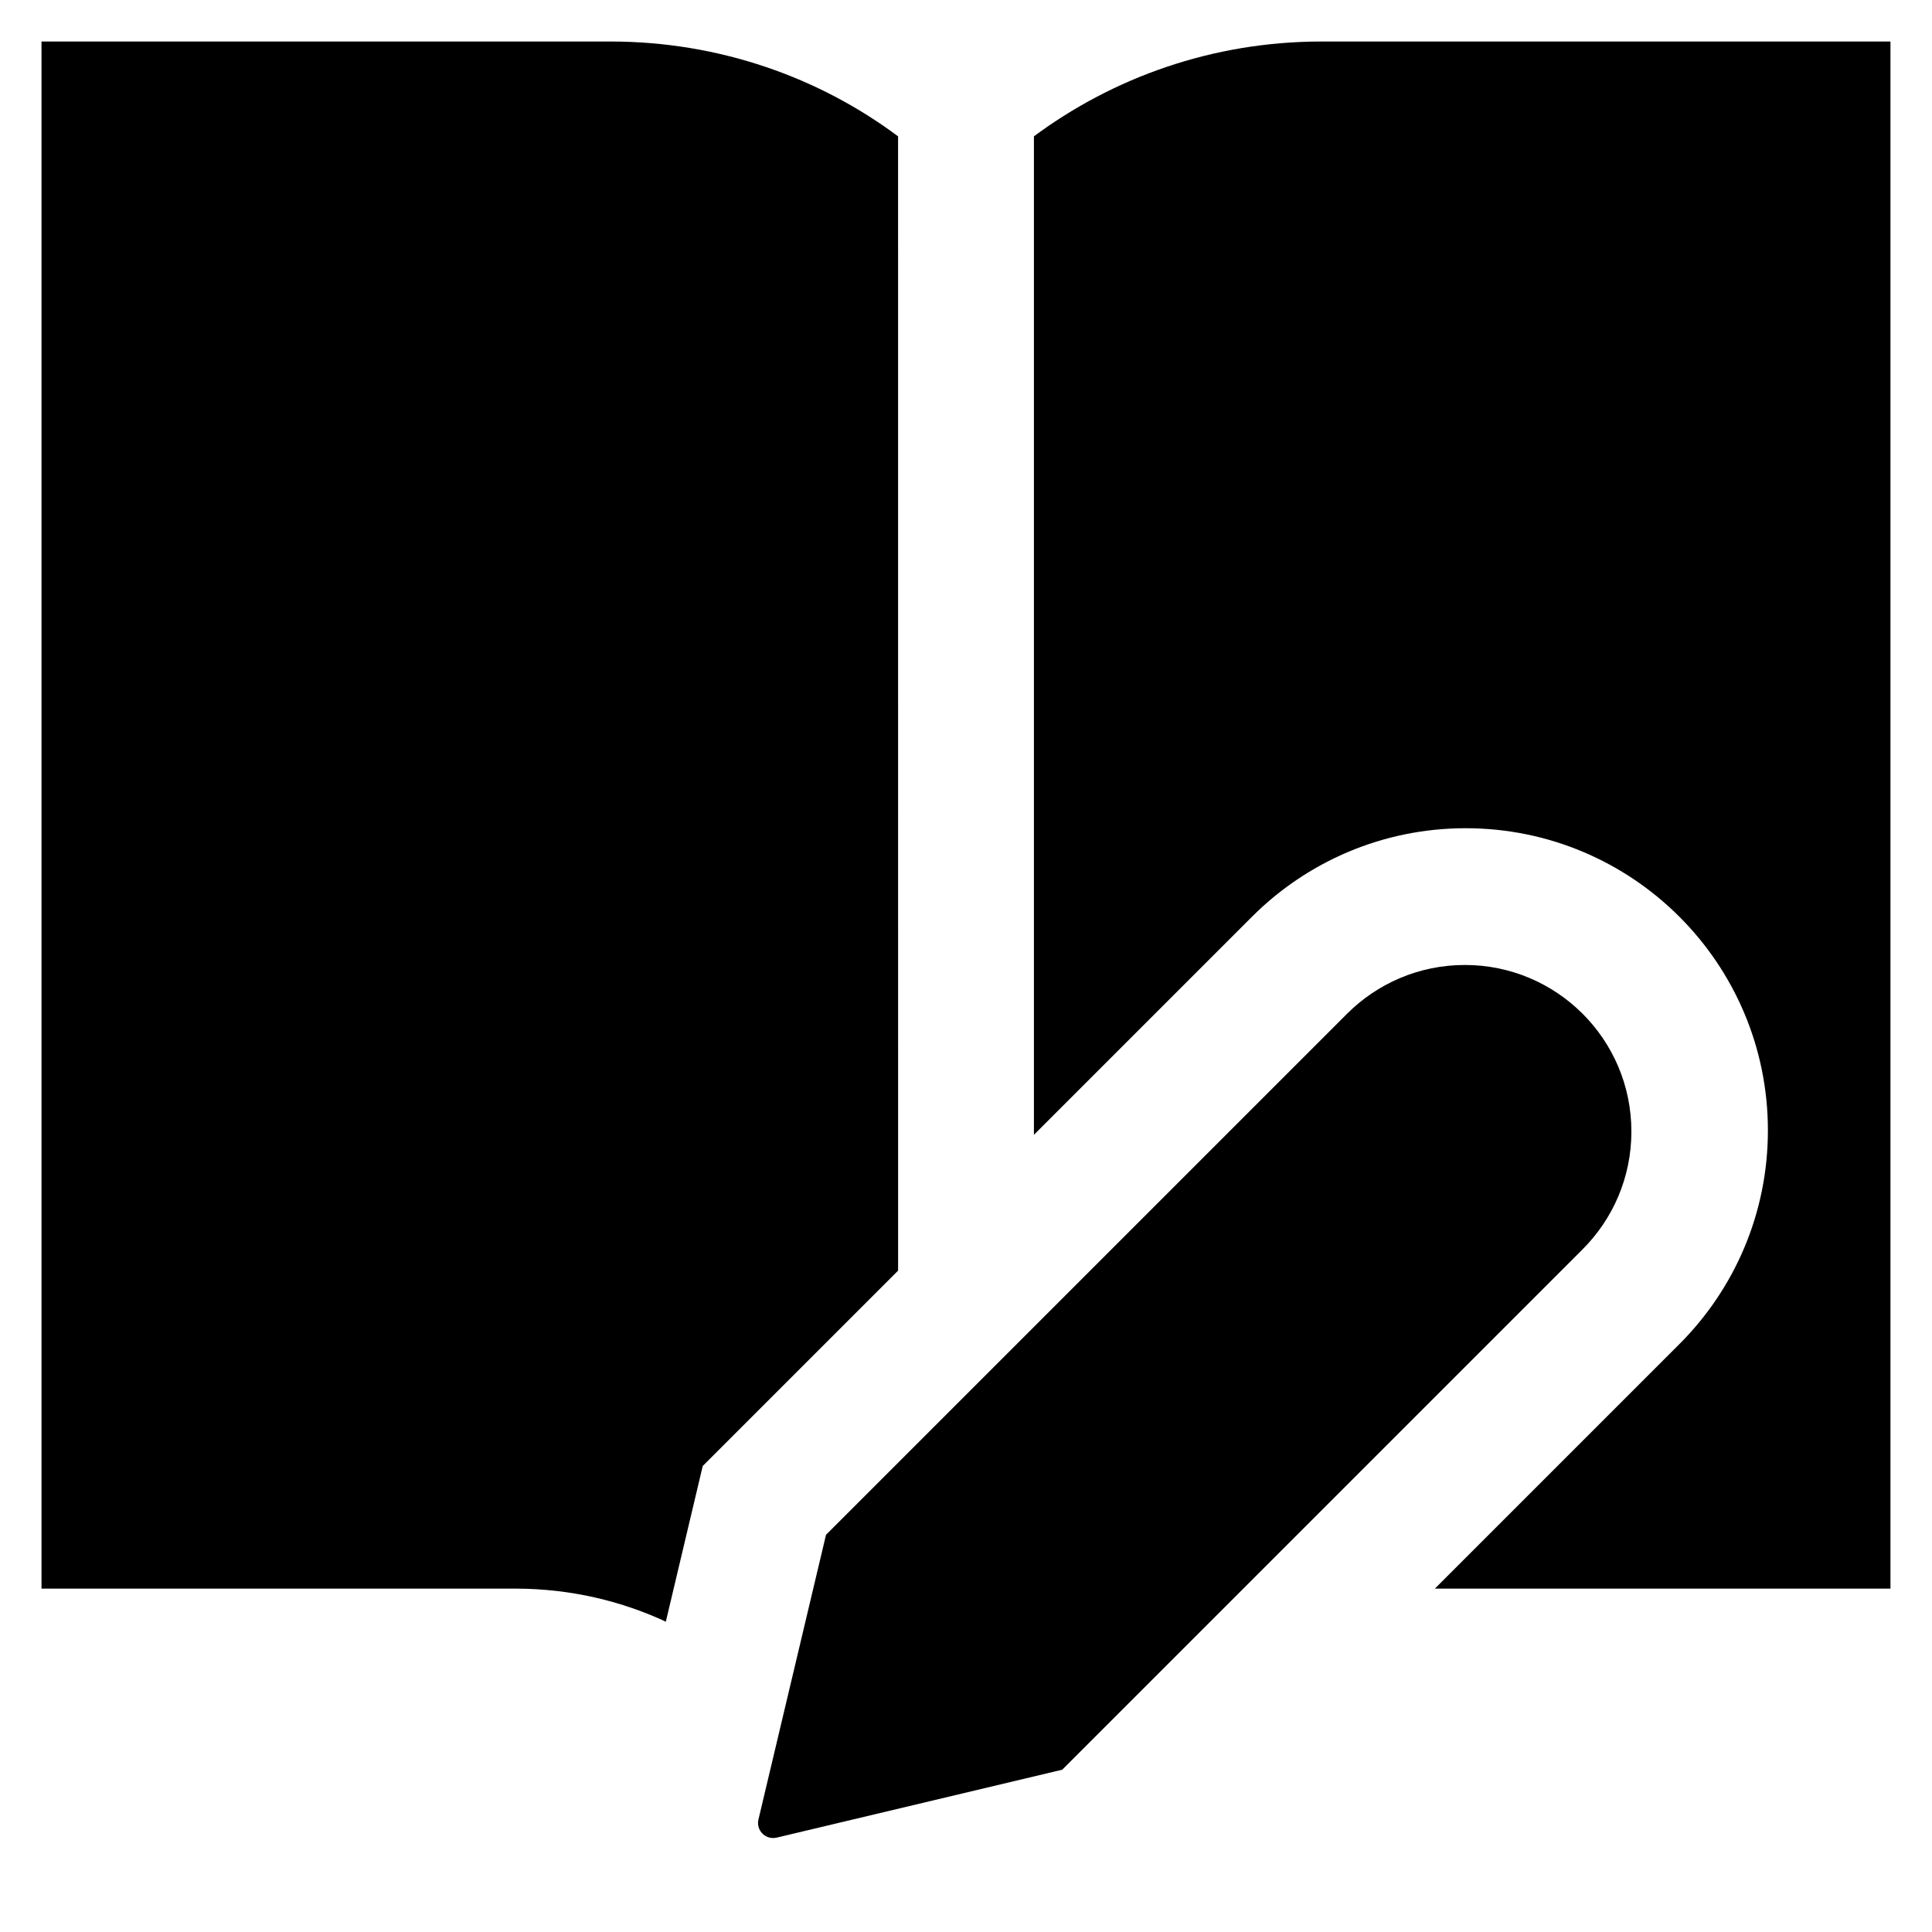 <!-- Generated by IcoMoon.io -->
<svg version="1.1" xmlns="http://www.w3.org/2000/svg" width="64" height="64" viewBox="0 0 64 64">
<title>notebook</title>
<path d="M29.75 4.517c-2.624-1.959-5.93-3.138-9.512-3.142h-18.863v51.25h15.681c0.005 0 0.011 0 0.016 0 1.808 0 3.522 0.404 5.056 1.128l-0.072-0.031 1.223-5.159 6.472-6.472z"></path>
<path d="M43.763 1.375c-3.582 0.004-6.889 1.183-9.555 3.172l0.042-0.030v33.075l7.238-7.238c1.81-1.803 4.307-2.918 7.065-2.918 5.529 0 10.011 4.482 10.011 10.011 0 2.758-1.115 5.255-2.919 7.065l-8.113 8.113h15.092v-51.25z"></path>
<path d="M52.411 33.567v0c-0.997-0.989-2.37-1.601-3.886-1.601-1.524 0-2.903 0.618-3.902 1.616l-17.26 17.26-2.238 9.43c-0.009 0.035-0.014 0.075-0.014 0.115 0 0.276 0.224 0.5 0.5 0.5 0.041 0 0.081-0.005 0.119-0.014l-0.003 0.001 9.46-2.25 17.239-17.239c0.999-0.999 1.616-2.378 1.616-3.902 0-1.532-0.624-2.917-1.631-3.917l-0-0z"></path>
</svg>
